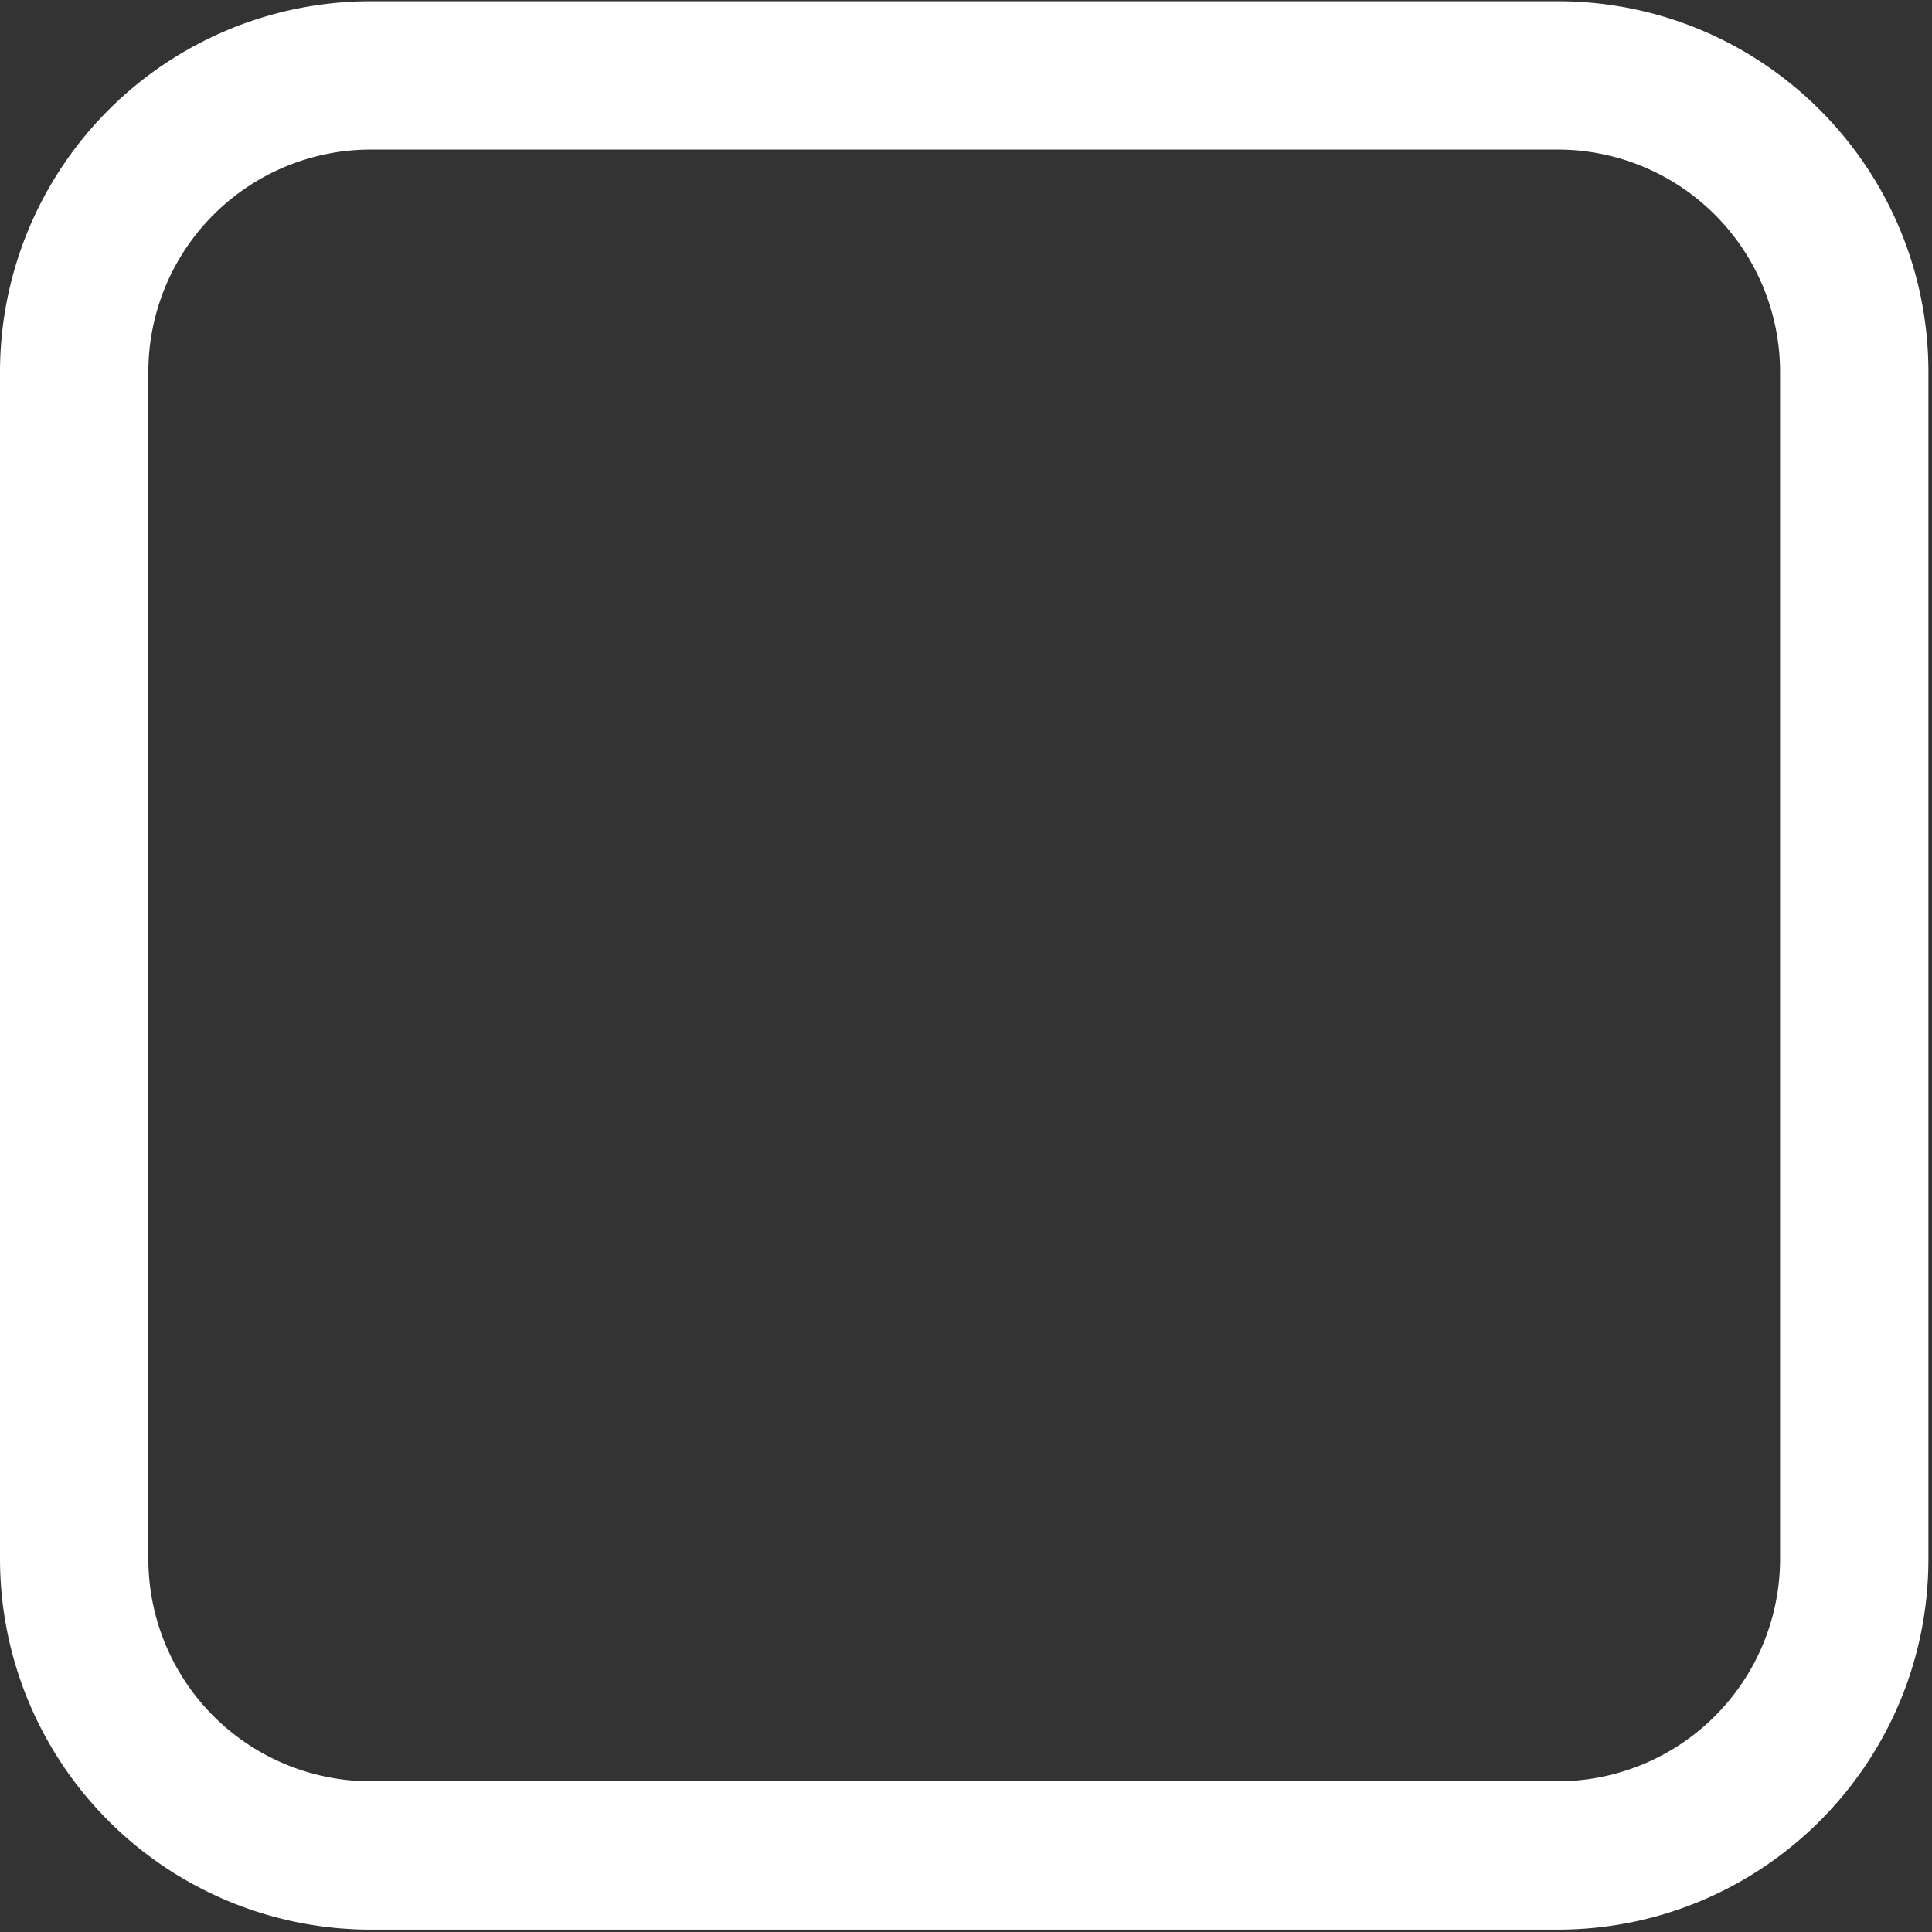<?xml version="1.0" standalone="no"?><!DOCTYPE svg PUBLIC "-//W3C//DTD SVG 1.1//EN" "http://www.w3.org/Graphics/SVG/1.1/DTD/svg11.dtd"><svg t="1587572347092" class="icon" viewBox="0 0 1024 1024" version="1.1" xmlns="http://www.w3.org/2000/svg" p-id="23283" xmlns:xlink="http://www.w3.org/1999/xlink" width="200" height="200"><rect x="0" y="0" width="1024" height="1024" fill="#333333" stroke="none"/><defs><style type="text/css"></style></defs><path d="M196.559 79.273a117.938 117.938 0 0 0-83.395 34.54 117.941 117.941 0 0 0-34.54 83.395v628.983a117.943 117.943 0 0 0 34.54 83.395 117.937 117.937 0 0 0 83.395 34.541h628.983a117.939 117.939 0 0 0 83.395-34.541 117.937 117.937 0 0 0 34.541-83.395V197.208a117.939 117.939 0 0 0-34.541-83.395 117.941 117.941 0 0 0-83.395-34.54H196.559z m0-78.624h628.983c108.558 0 196.559 88 196.559 196.559v628.983c0 108.558-88 196.559-196.559 196.559H196.559a196.576 196.576 0 0 1-138.99-57.568A196.57 196.57 0 0 1 0 826.191V197.208A196.575 196.575 0 0 1 57.569 58.218 196.577 196.577 0 0 1 196.559 0.649z m0 0" p-id="23284" fill="#ffffff"></path></svg>